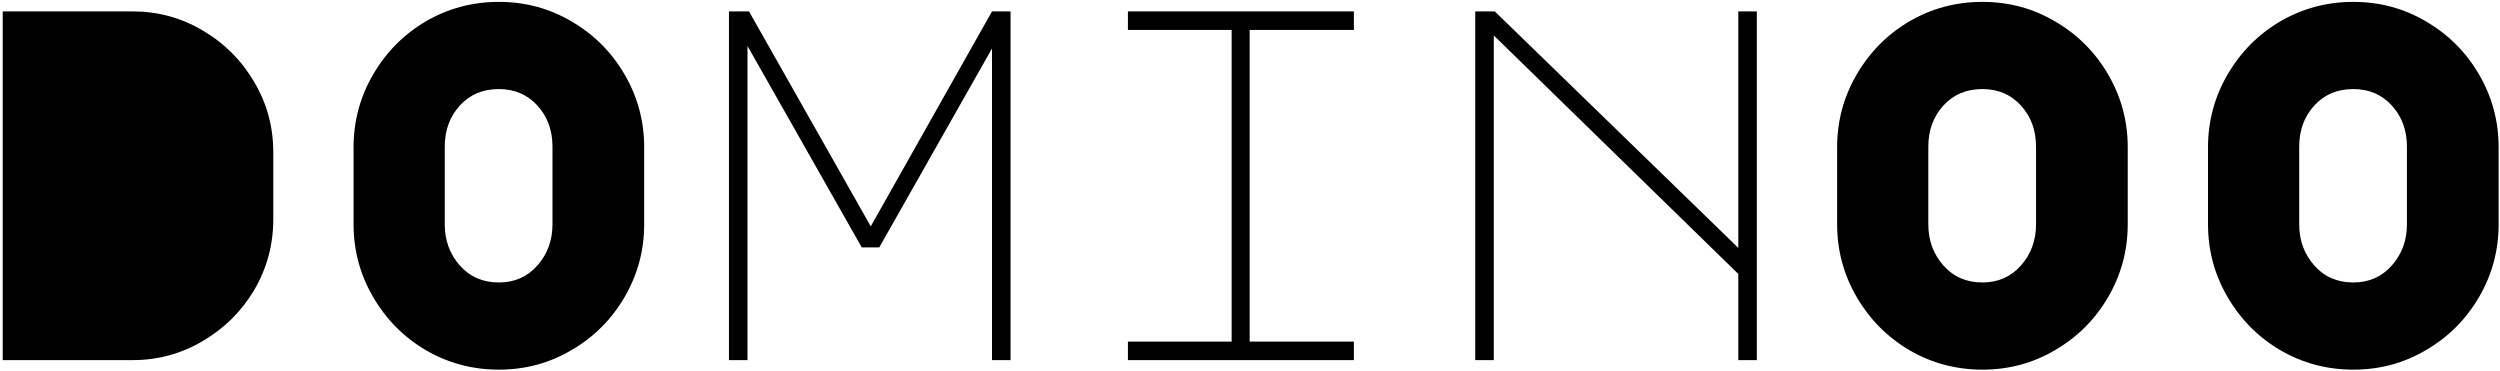 <svg width="479" height="71" viewBox="0 0 479 71" fill="none" xmlns="http://www.w3.org/2000/svg">
<path d="M0.52 69V2.184H25.384C30.248 2.184 34.728 3.4 38.824 5.832C42.984 8.264 46.28 11.56 48.712 15.72C51.144 19.816 52.36 24.296 52.36 29.16V42.024C52.36 46.888 51.144 51.4 48.712 55.56C46.28 59.656 42.984 62.92 38.824 65.352C34.728 67.784 30.248 69 25.384 69H0.52ZM67.743 28.2C67.743 23.208 68.99 18.568 71.487 14.28C73.983 9.992 77.343 6.6 81.567 4.104C85.855 1.608 90.526 0.36 95.582 0.36C100.639 0.36 105.279 1.608 109.503 4.104C113.791 6.6 117.183 9.992 119.679 14.28C122.175 18.568 123.423 23.208 123.423 28.2V42.984C123.423 47.976 122.175 52.616 119.679 56.904C117.183 61.192 113.791 64.584 109.503 67.08C105.279 69.576 100.639 70.824 95.582 70.824C90.526 70.824 85.855 69.576 81.567 67.08C77.343 64.584 73.983 61.192 71.487 56.904C68.99 52.616 67.743 47.976 67.743 42.984V28.2ZM85.215 42.984C85.215 46.056 86.174 48.68 88.094 50.856C90.014 53.032 92.51 54.12 95.582 54.12C98.591 54.12 101.055 53.032 102.975 50.856C104.895 48.68 105.855 46.056 105.855 42.984V28.104C105.855 24.968 104.895 22.344 102.975 20.232C101.055 18.12 98.591 17.064 95.582 17.064C92.51 17.064 90.014 18.12 88.094 20.232C86.174 22.344 85.215 24.968 85.215 28.104V42.984ZM143.221 69H139.669V2.184H143.509L166.837 43.368L190.069 2.184H193.621V69H190.069V9.288L168.469 47.4H165.109L143.221 8.808V69ZM259.404 2.184V5.736H239.436V65.448H259.404V69H216.108V65.448H235.98V5.736H216.108V2.184H259.404ZM282.658 69V2.184H286.402L333.058 47.496V2.184H336.61V69H333.058V52.488L286.21 6.792V69H282.658ZM351.993 28.2C351.993 23.208 353.241 18.568 355.737 14.28C358.233 9.992 361.593 6.6 365.817 4.104C370.105 1.608 374.777 0.36 379.833 0.36C384.889 0.36 389.529 1.608 393.753 4.104C398.041 6.6 401.433 9.992 403.929 14.28C406.425 18.568 407.673 23.208 407.673 28.2V42.984C407.673 47.976 406.425 52.616 403.929 56.904C401.433 61.192 398.041 64.584 393.753 67.08C389.529 69.576 384.889 70.824 379.833 70.824C374.777 70.824 370.105 69.576 365.817 67.08C361.593 64.584 358.233 61.192 355.737 56.904C353.241 52.616 351.993 47.976 351.993 42.984V28.2ZM369.465 42.984C369.465 46.056 370.425 48.68 372.345 50.856C374.265 53.032 376.761 54.12 379.833 54.12C382.841 54.12 385.305 53.032 387.225 50.856C389.145 48.68 390.105 46.056 390.105 42.984V28.104C390.105 24.968 389.145 22.344 387.225 20.232C385.305 18.12 382.841 17.064 379.833 17.064C376.761 17.064 374.265 18.12 372.345 20.232C370.425 22.344 369.465 24.968 369.465 28.104V42.984ZM423.055 28.2C423.055 23.208 424.303 18.568 426.799 14.28C429.295 9.992 432.655 6.6 436.879 4.104C441.167 1.608 445.839 0.36 450.895 0.36C455.951 0.36 460.591 1.608 464.815 4.104C469.103 6.6 472.495 9.992 474.991 14.28C477.487 18.568 478.735 23.208 478.735 28.2V42.984C478.735 47.976 477.487 52.616 474.991 56.904C472.495 61.192 469.103 64.584 464.815 67.08C460.591 69.576 455.951 70.824 450.895 70.824C445.839 70.824 441.167 69.576 436.879 67.08C432.655 64.584 429.295 61.192 426.799 56.904C424.303 52.616 423.055 47.976 423.055 42.984V28.2ZM440.527 42.984C440.527 46.056 441.487 48.68 443.407 50.856C445.327 53.032 447.823 54.12 450.895 54.12C453.903 54.12 456.367 53.032 458.287 50.856C460.207 48.68 461.167 46.056 461.167 42.984V28.104C461.167 24.968 460.207 22.344 458.287 20.232C456.367 18.12 453.903 17.064 450.895 17.064C447.823 17.064 445.327 18.12 443.407 20.232C441.487 22.344 440.527 24.968 440.527 28.104V42.984Z" fill="black"/>
</svg>
